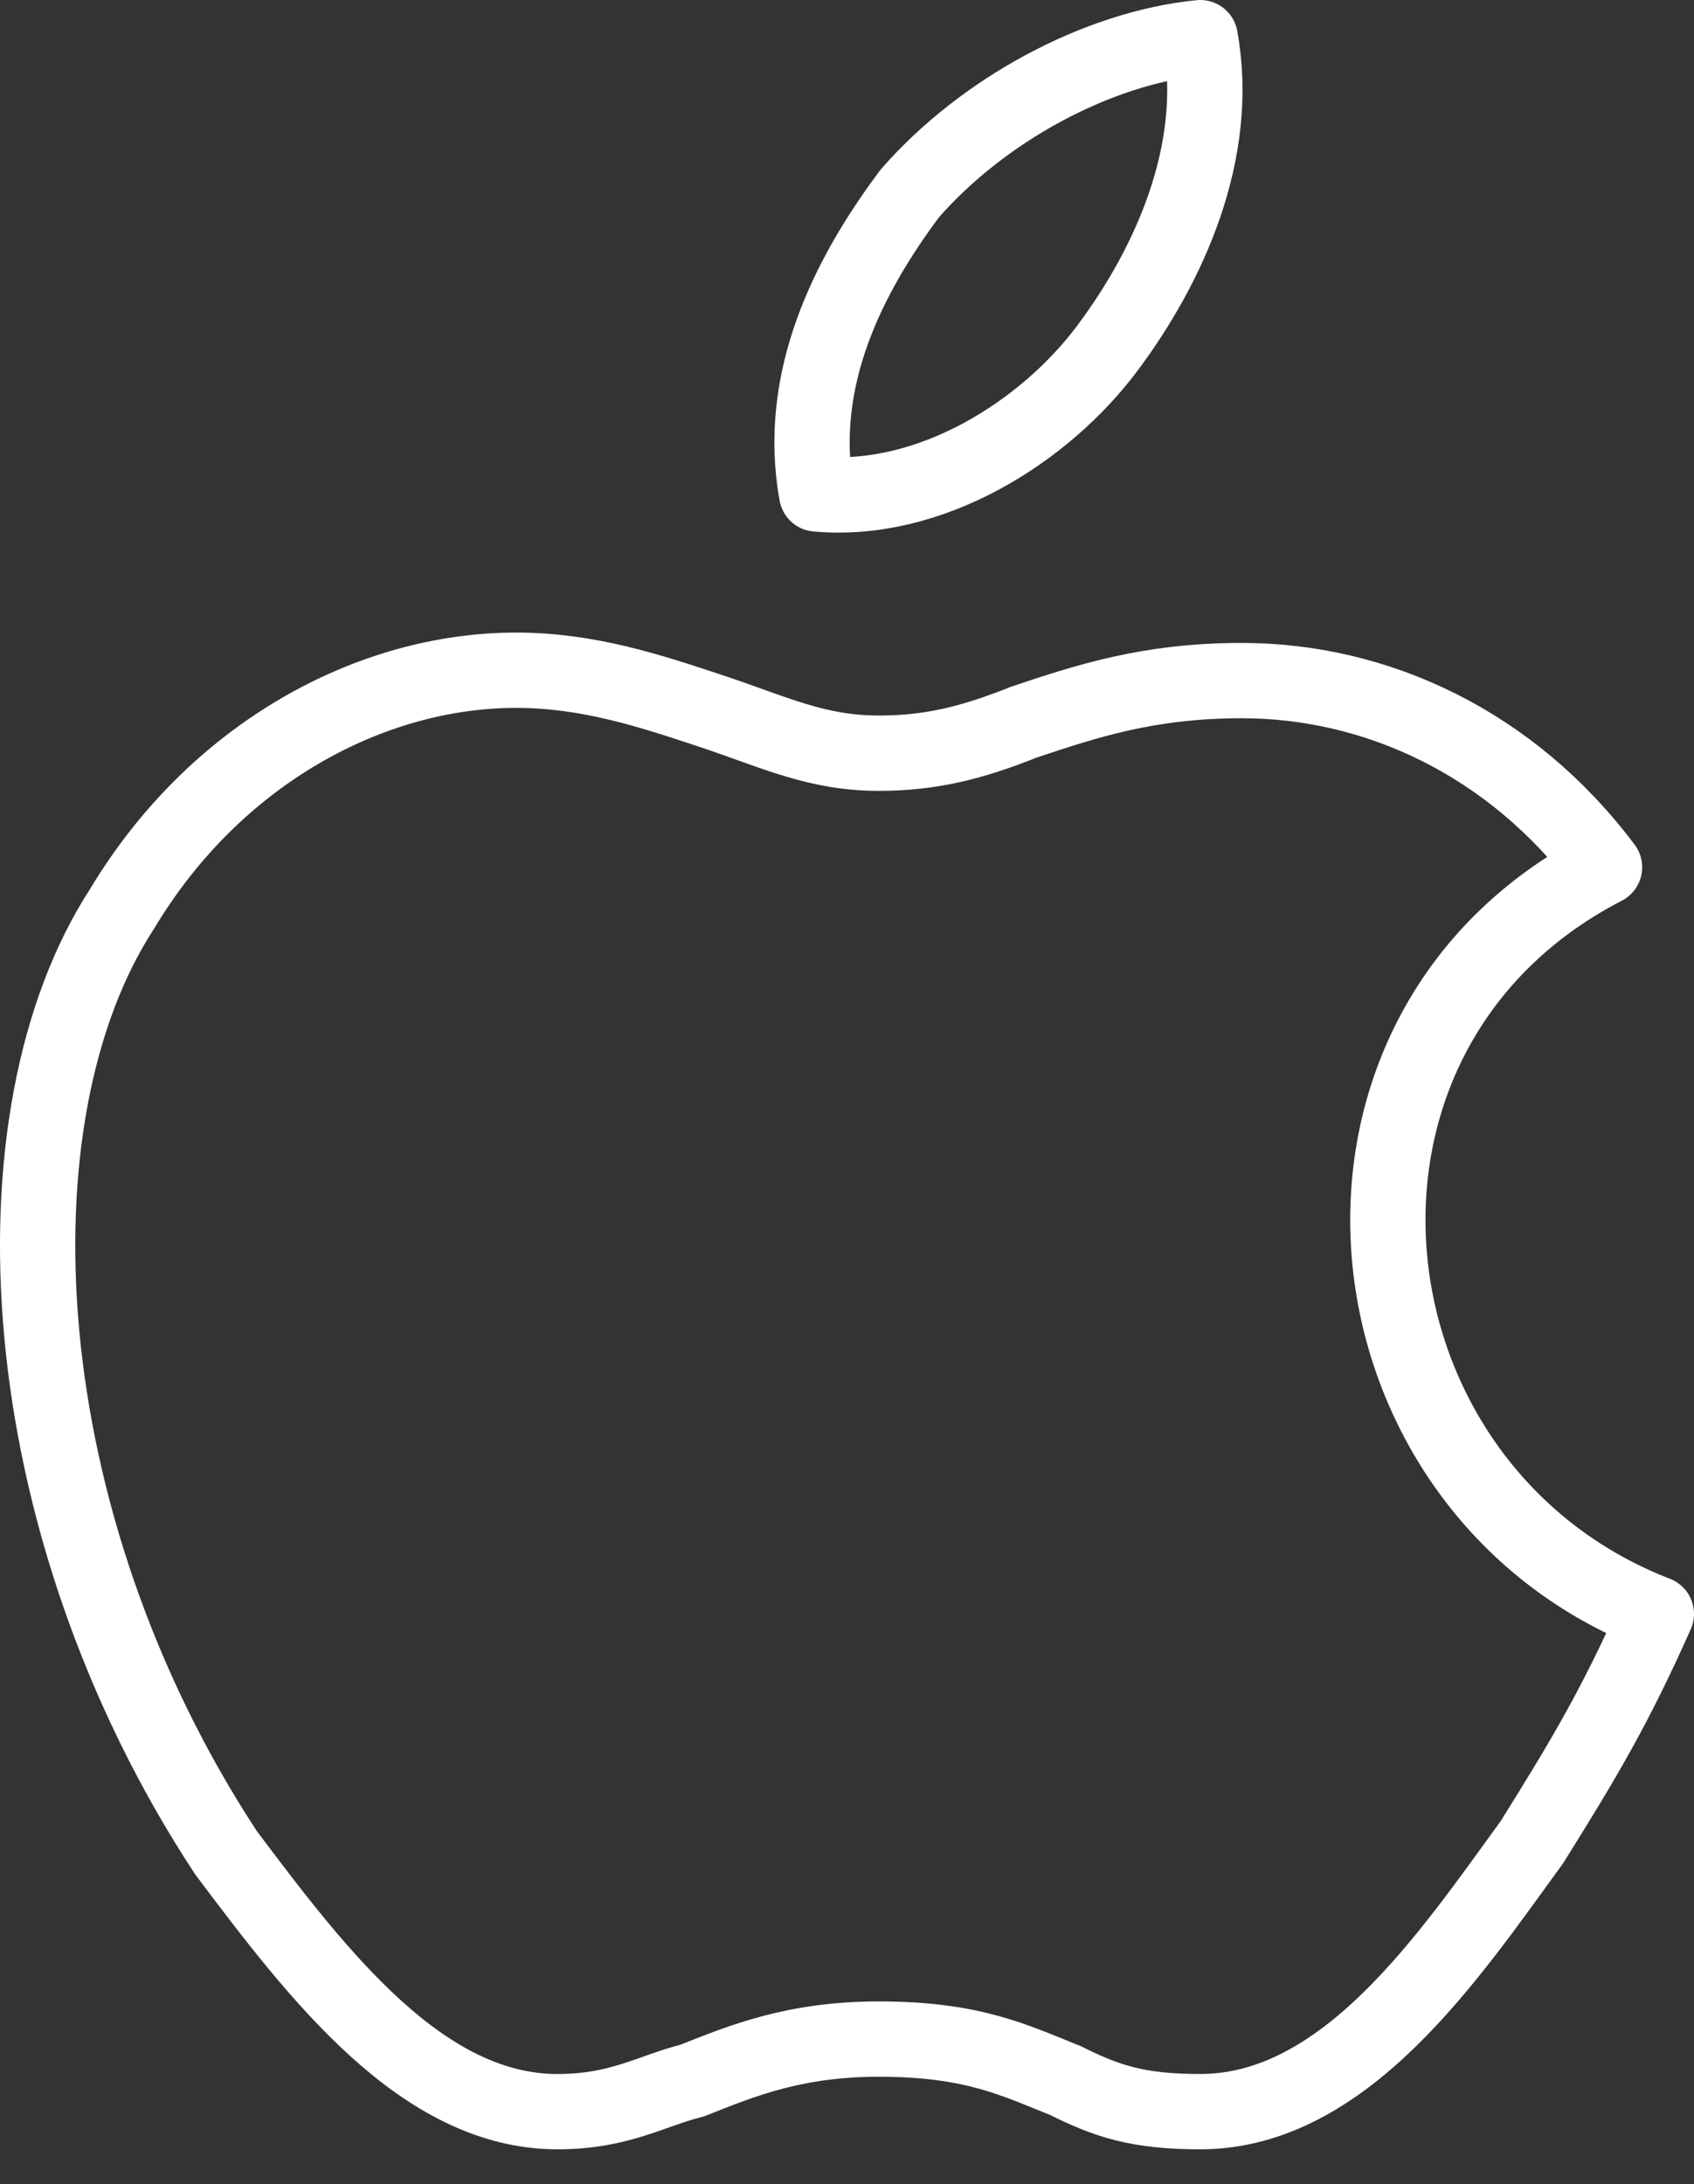 <svg width="45" height="58" viewBox="0 0 45 58" fill="none" xmlns="http://www.w3.org/2000/svg">
<rect x="0" y="0" width="45" height="58" fill="#333333" stroke="none"/>
<path fill-rule="evenodd" clip-rule="evenodd" d="M31.883 1C32.434 4.029 31.057 7.058 29.405 9.261C27.753 11.464 24.724 13.392 21.694 13.117C21.144 10.087 22.521 7.334 24.173 5.131C26.101 2.928 29.13 1.275 31.883 1ZM40.696 48.916C42.072 46.713 42.898 45.336 44 42.857C35.463 39.553 34.086 27.436 42.623 23.03C40.145 19.726 36.565 18.073 32.985 18.073C30.506 18.073 28.854 18.624 27.202 19.175C25.825 19.726 24.724 20.001 23.347 20.001C21.694 20.001 20.593 19.45 18.941 18.899C17.288 18.349 15.636 17.798 13.709 17.798C9.853 17.798 5.723 20.001 3.244 24.132C-0.336 29.639 0.215 40.379 5.998 49.191C8.476 52.495 11.23 56.075 14.81 56.075C16.462 56.075 17.288 55.525 18.39 55.249C19.767 54.699 21.144 54.148 23.347 54.148C25.825 54.148 26.927 54.699 28.303 55.249C29.405 55.8 30.231 56.075 31.883 56.075C35.739 56.075 38.492 51.945 40.696 48.916Z" stroke="white" stroke-width="2" stroke-miterlimit="10" stroke-linecap="round" stroke-linejoin="round"/>
</svg>
